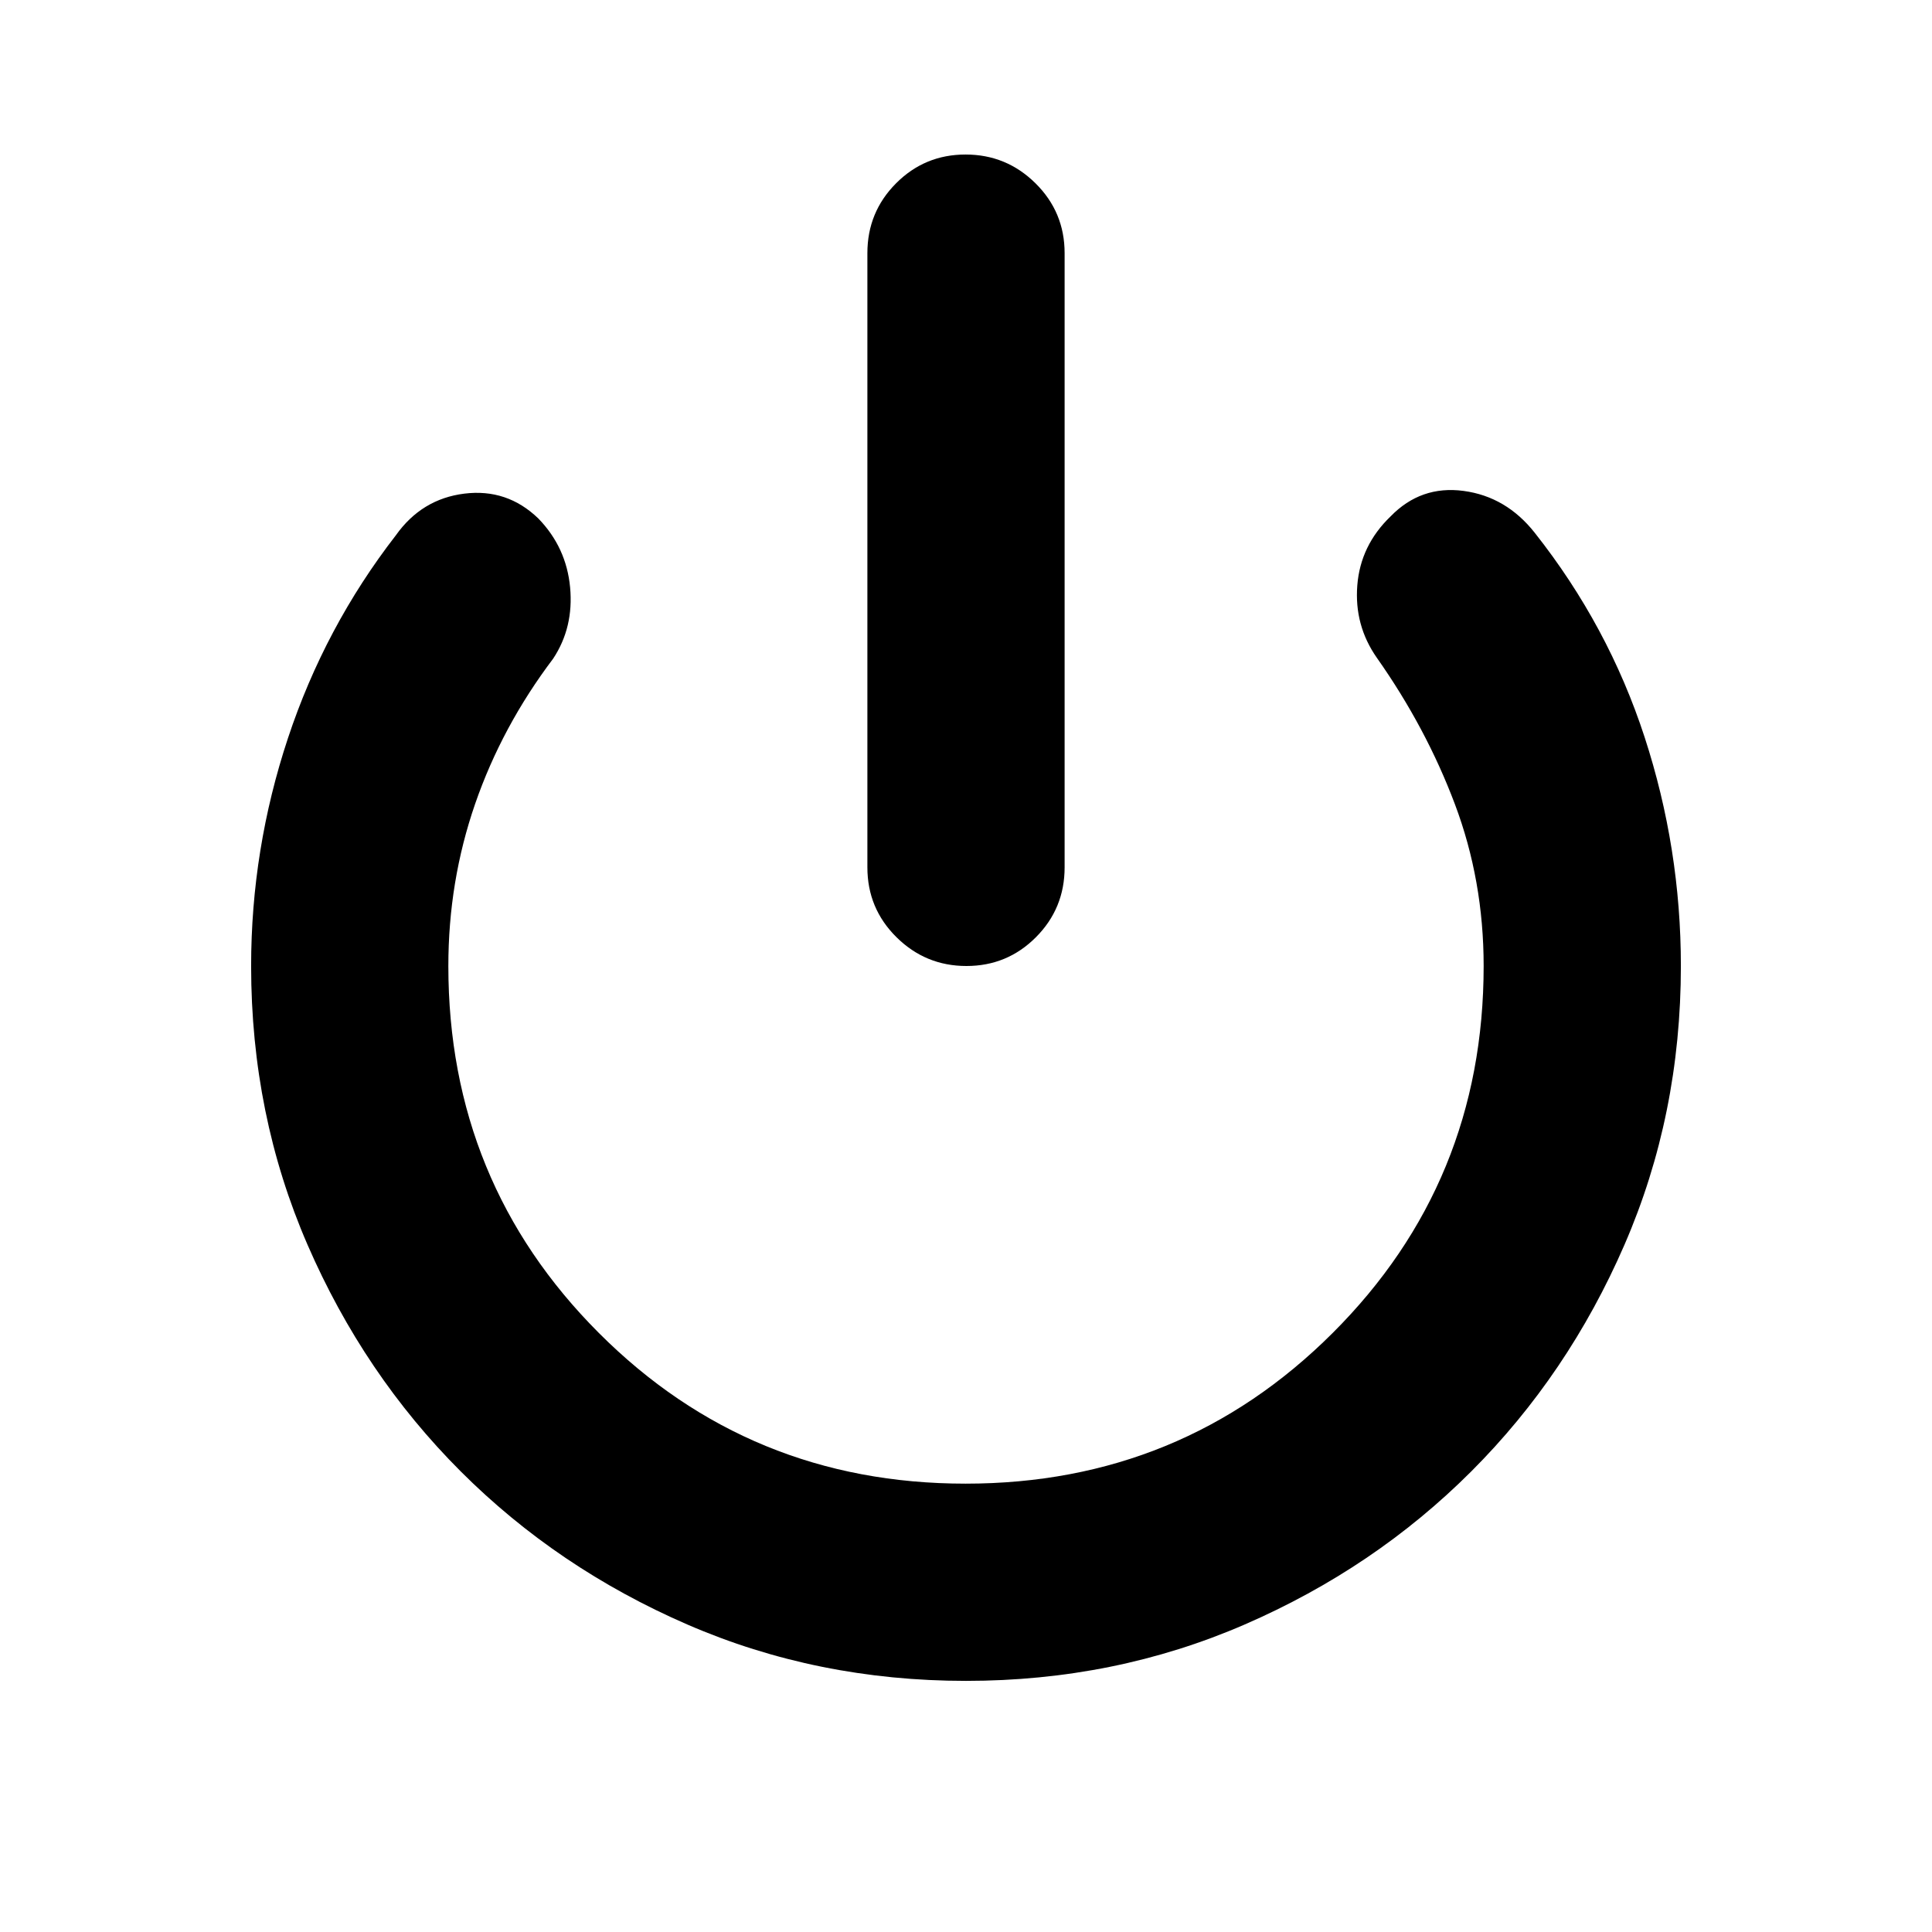 <svg xmlns="http://www.w3.org/2000/svg" height="20" viewBox="0 -960 960 960" width="20"><path d="M480.211-480q-20.298 0-34.755-14.307-14.457-14.306-14.457-34.694v-305.217q0-20.387 14.247-34.694 14.246-14.306 34.543-14.306 20.298 0 34.755 14.306 14.457 14.307 14.457 34.694v305.217q0 20.388-14.247 34.694Q500.508-480 480.211-480ZM480-124.782q-73.957 0-138.482-28.013-64.524-28.013-112.617-76.106-48.093-48.093-76.106-112.617Q124.782-406.043 124.782-480q0-58.009 18.304-113.222Q161.39-648.435 196.694-694q12.827-18.087 34.044-20.718 21.218-2.63 36.74 12.327Q281.435-688 283.283-668.13q1.847 19.87-8.413 35.392-25.498 33.739-38.793 72.217-13.294 38.478-13.294 80.521 0 107.488 74.8 182.353 74.8 74.864 182.195 74.864 107.396 0 182.417-74.864Q737.217-372.512 737.217-480q0-42.478-14.304-80.456t-38.783-72.717q-11.26-16.087-9.695-35.957Q676-689 690.957-703.391q15.087-15.522 36.305-12.675 21.217 2.848 35.389 20.861Q799.175-649 817.197-593.717 835.218-538.435 835.218-480q0 73.957-28.013 138.482-28.013 64.524-76.106 112.617-48.093 48.093-112.617 76.106Q553.957-124.782 480-124.782Z"/></svg>